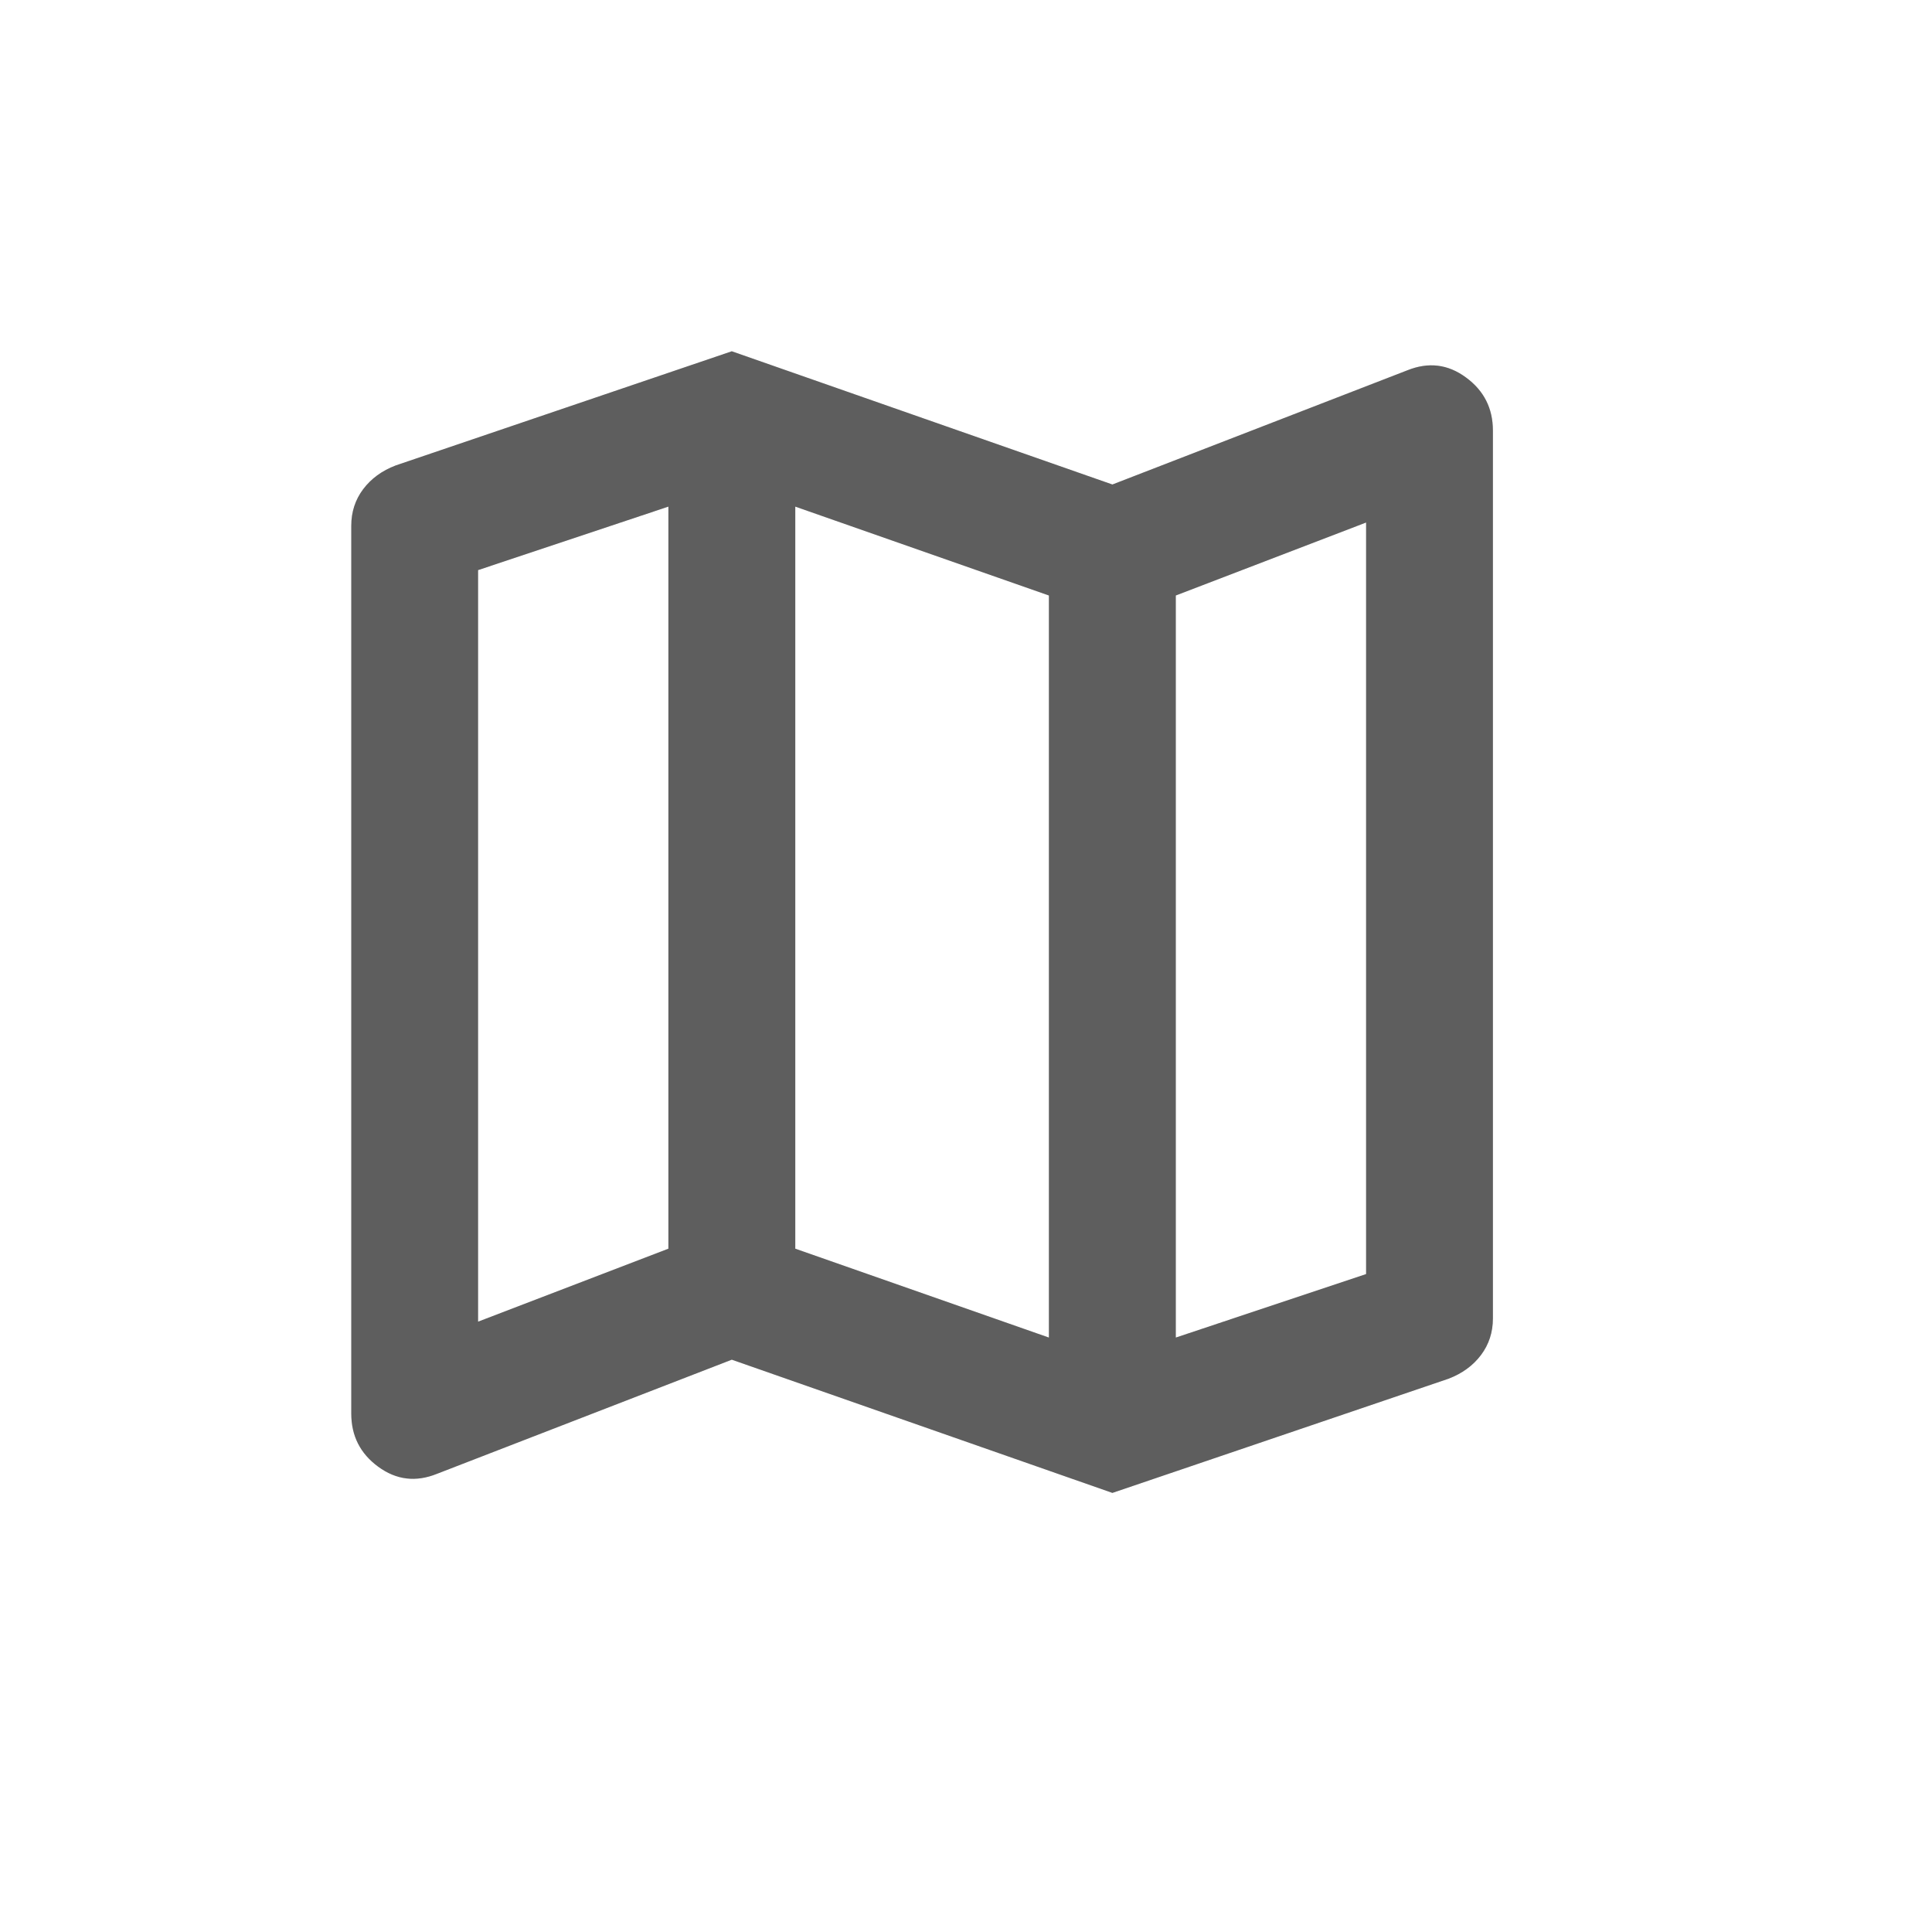 <svg width="22" height="22" viewBox="0 0 22 22" fill="none" xmlns="http://www.w3.org/2000/svg">
<mask id="mask0_1092_3235" style="mask-type:alpha" maskUnits="userSpaceOnUse" x="0" y="0" width="22" height="22">
<rect width="22" height="22" fill="#D9D9D9"/>
</mask>
<g mask="url(#mask0_1092_3235)">
<path d="M12.667 17L8.333 15.483L4.975 16.783C4.734 16.88 4.512 16.852 4.307 16.702C4.102 16.552 4 16.35 4 16.097V5.986C4 5.83 4.045 5.691 4.135 5.571C4.226 5.45 4.349 5.36 4.506 5.3L8.333 4L12.667 5.517L16.025 4.217C16.266 4.12 16.488 4.147 16.693 4.298C16.898 4.448 17 4.65 17 4.903V15.014C17 15.17 16.955 15.309 16.865 15.429C16.774 15.55 16.651 15.64 16.494 15.7L12.667 17ZM11.944 15.231V6.781L9.056 5.769V14.219L11.944 15.231ZM13.389 15.231L15.556 14.508V5.95L13.389 6.781V15.231ZM5.444 15.05L7.611 14.219V5.769L5.444 6.492V15.05Z" fill="#757575"/>
<path d="M12.667 17L8.333 15.483L4.975 16.783C4.734 16.88 4.512 16.852 4.307 16.702C4.102 16.552 4 16.35 4 16.097V5.986C4 5.83 4.045 5.691 4.135 5.571C4.226 5.45 4.349 5.36 4.506 5.3L8.333 4L12.667 5.517L16.025 4.217C16.266 4.12 16.488 4.147 16.693 4.298C16.898 4.448 17 4.65 17 4.903V15.014C17 15.17 16.955 15.309 16.865 15.429C16.774 15.55 16.651 15.64 16.494 15.7L12.667 17ZM11.944 15.231V6.781L9.056 5.769V14.219L11.944 15.231ZM13.389 15.231L15.556 14.508V5.95L13.389 6.781V15.231ZM5.444 15.05L7.611 14.219V5.769L5.444 6.492V15.05Z" fill="black" fill-opacity="0.2"/>
</g>
</svg>
